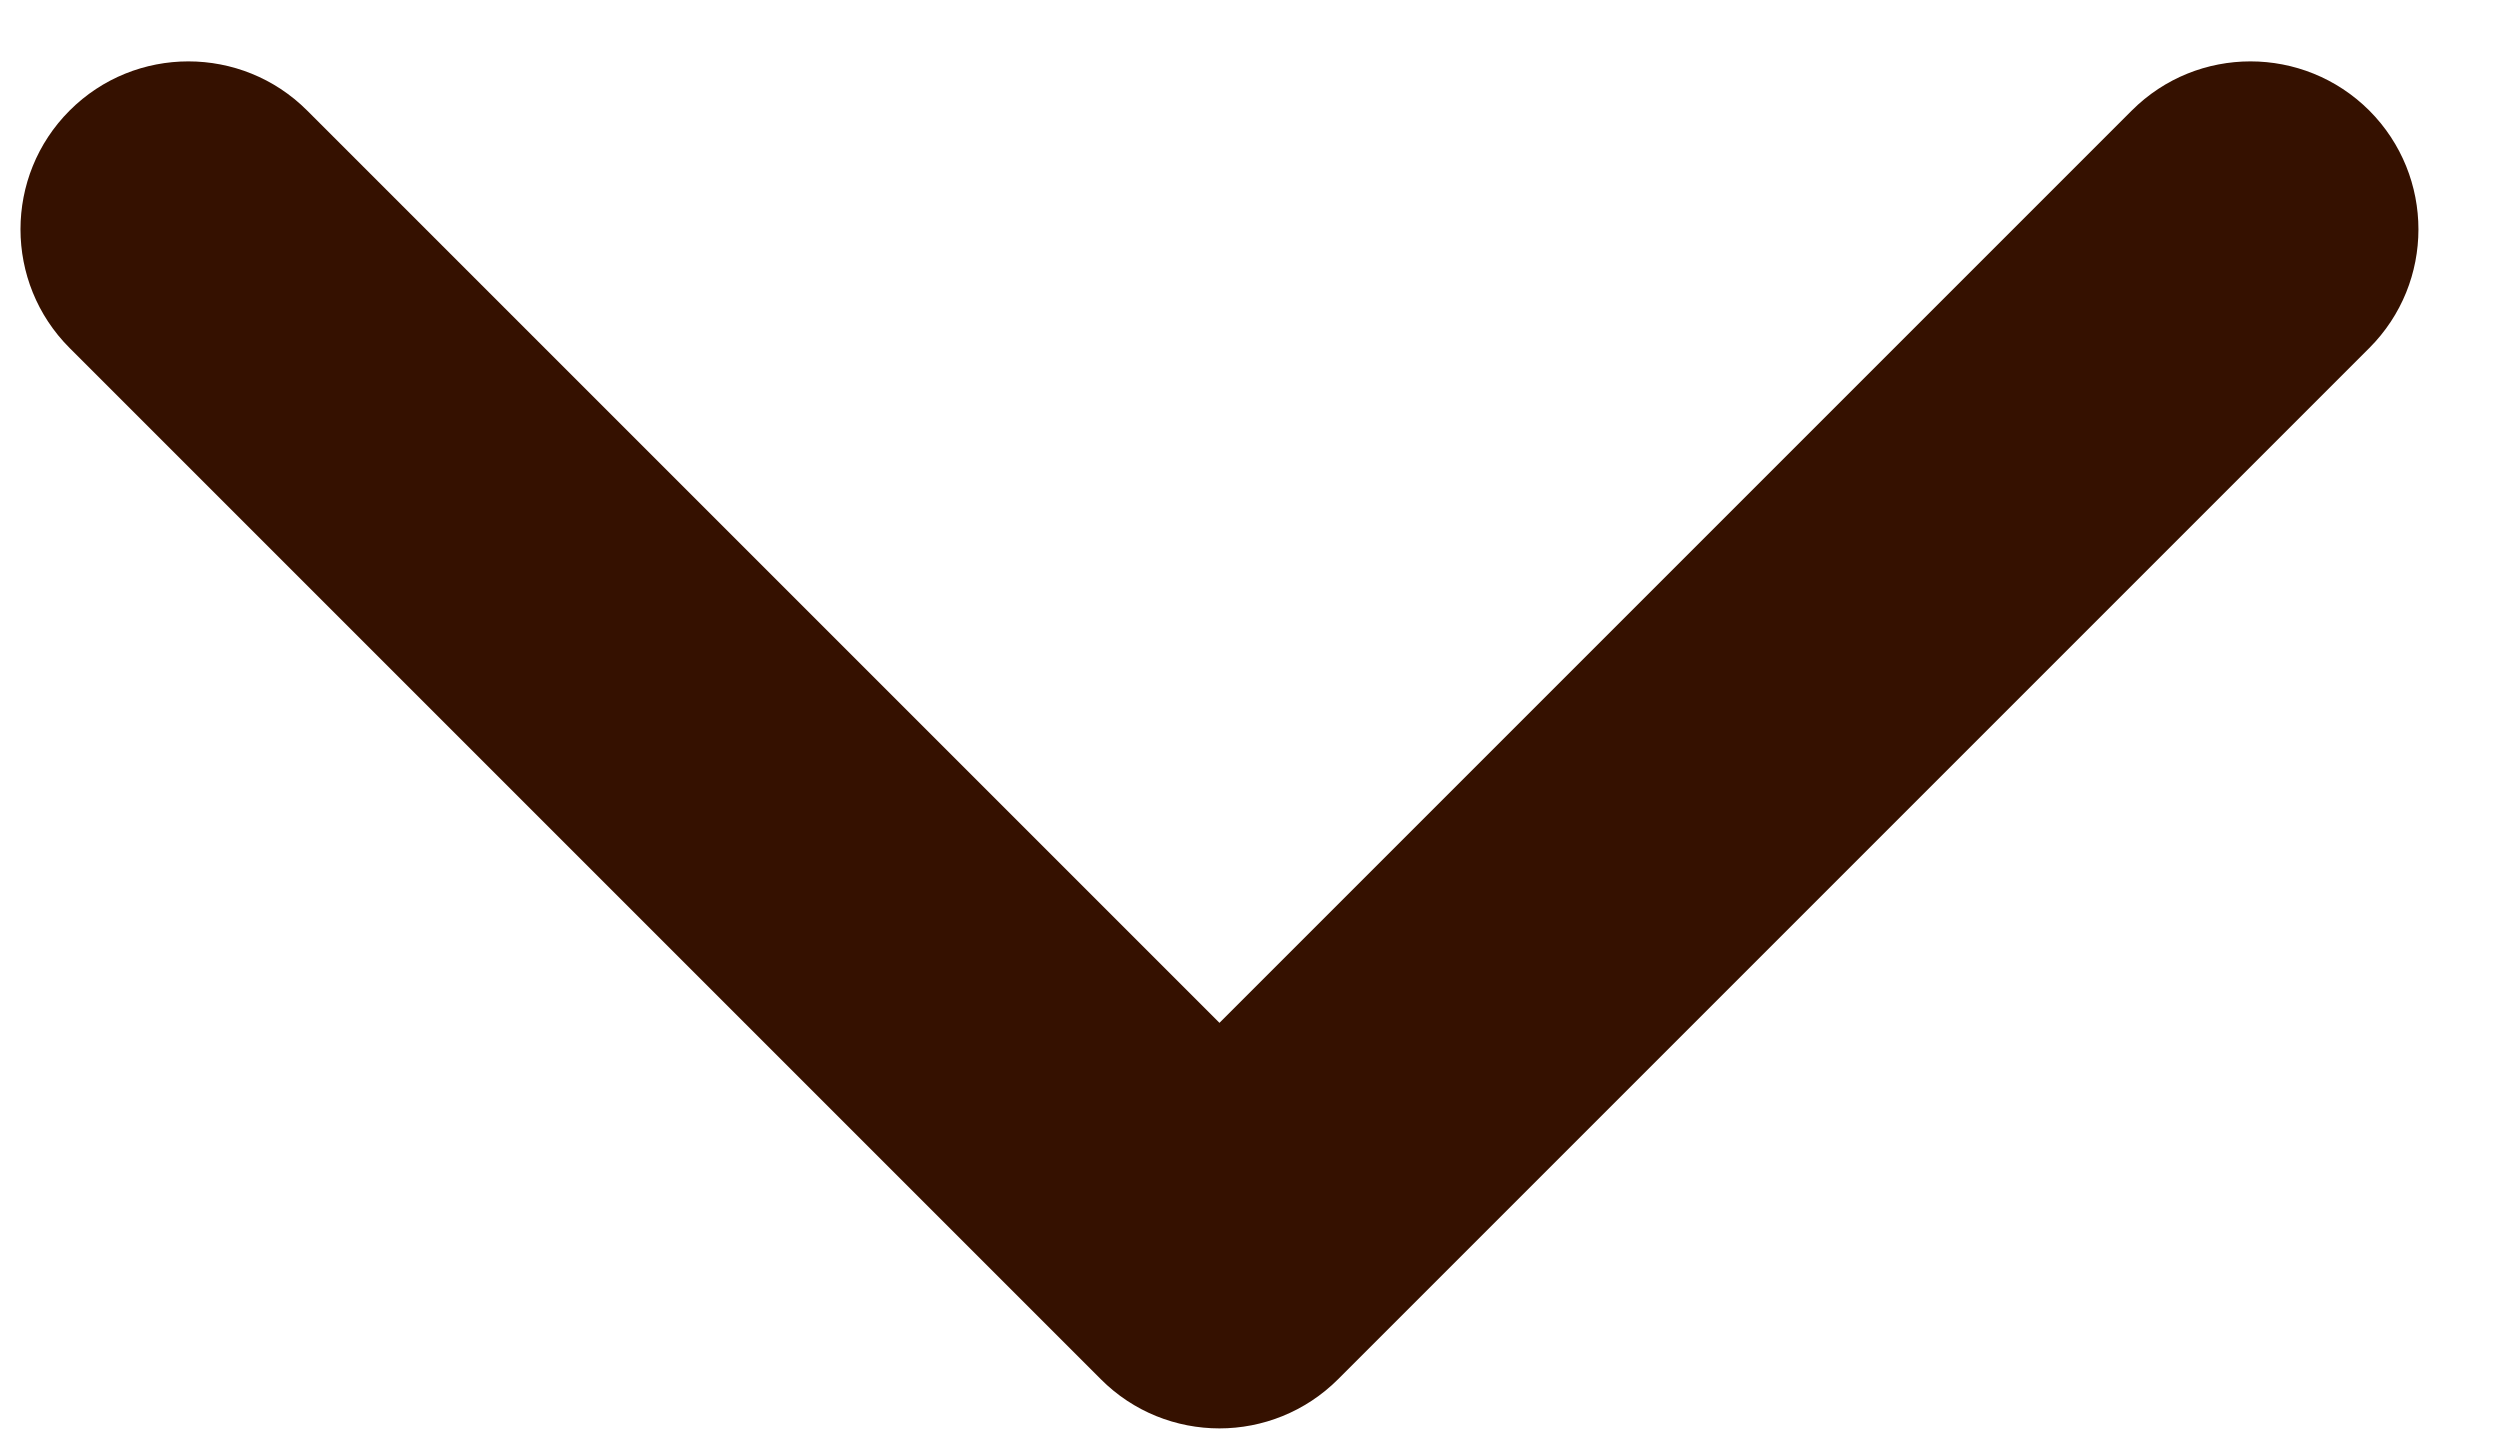 <svg width="14" height="8" viewBox="0 0 14 8" fill="none" xmlns="http://www.w3.org/2000/svg">
<path d="M6.164 7.723L0.39 1.949C0.023 1.582 0.023 0.986 0.39 0.619C0.757 0.252 1.353 0.252 1.72 0.619L6.829 5.728L11.938 0.619C12.305 0.252 12.9 0.252 13.268 0.619C13.635 0.987 13.635 1.582 13.268 1.949L7.494 7.723C7.31 7.907 7.069 7.999 6.829 7.999C6.588 7.999 6.347 7.907 6.164 7.723Z" fill="#351100"/>
</svg>
